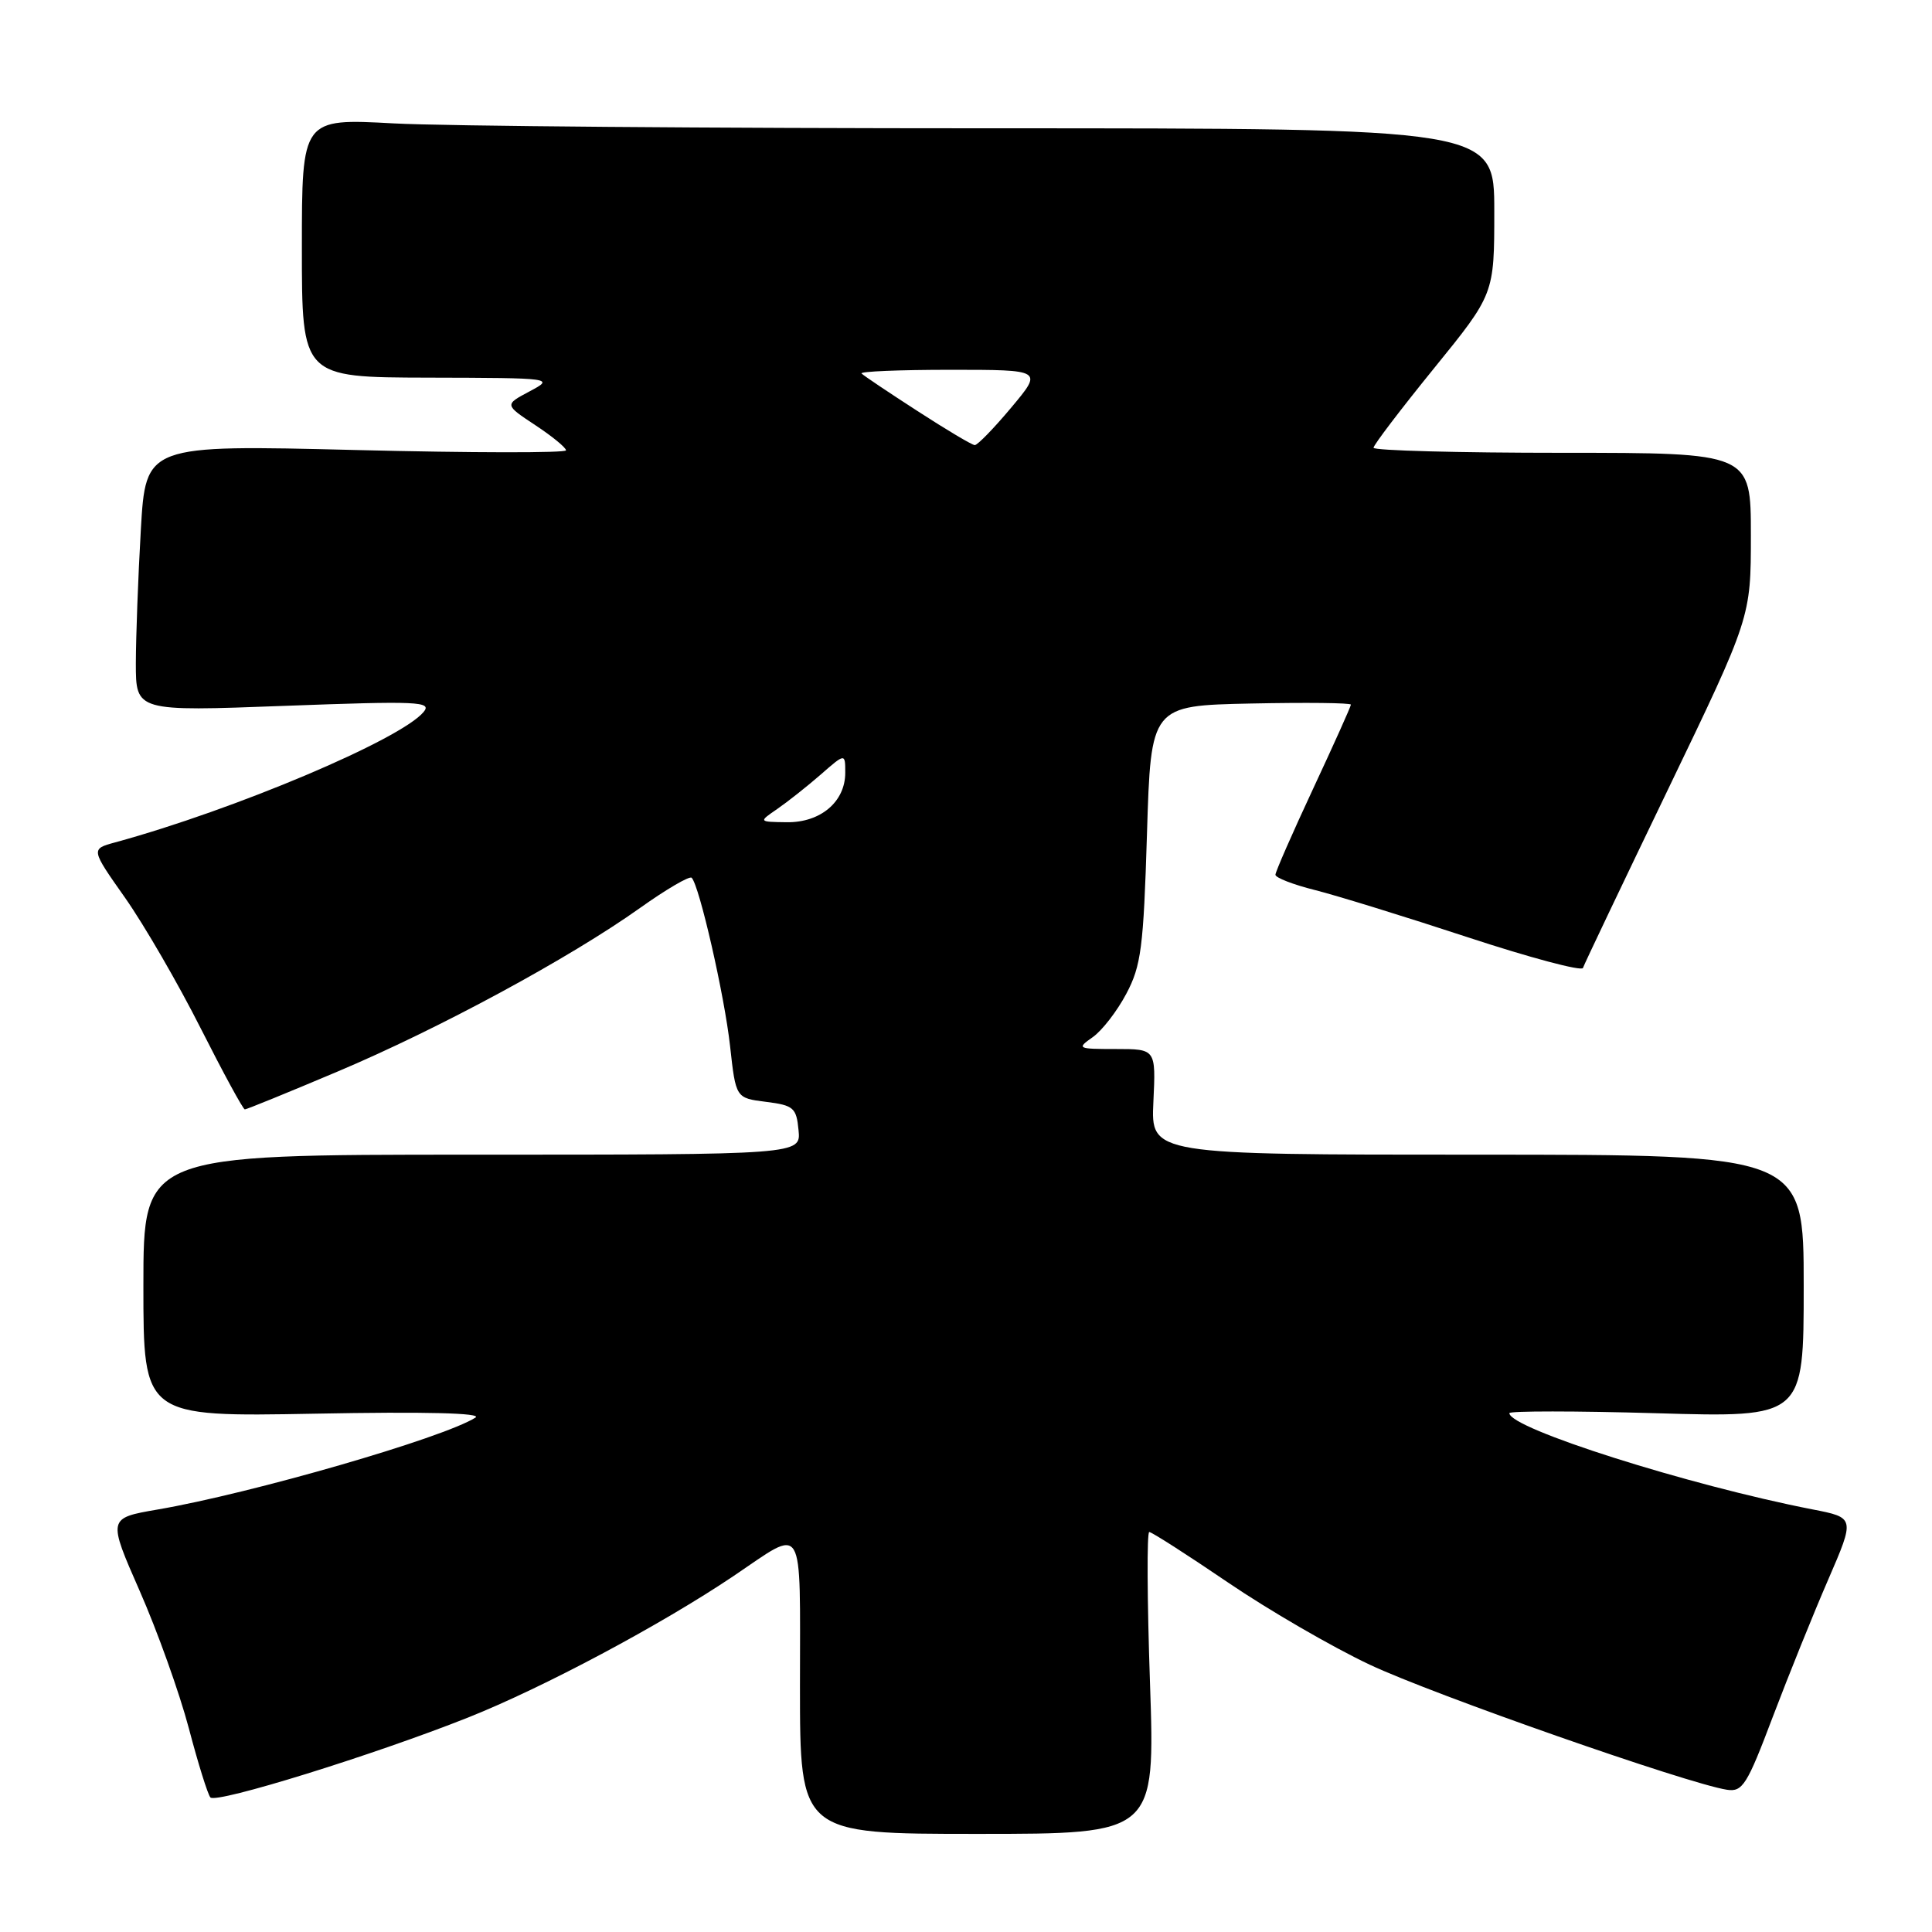 <?xml version="1.0" encoding="UTF-8" standalone="no"?>
<!DOCTYPE svg PUBLIC "-//W3C//DTD SVG 1.1//EN" "http://www.w3.org/Graphics/SVG/1.1/DTD/svg11.dtd" >
<svg xmlns="http://www.w3.org/2000/svg" xmlns:xlink="http://www.w3.org/1999/xlink" version="1.1" viewBox="0 0 256 256">
 <g >
 <path fill="currentColor"
d=" M 152.38 223.00 C 152.00 212.00 151.96 203.00 152.28 203.00 C 152.61 203.00 157.29 206.00 162.69 209.67 C 168.08 213.34 176.55 218.25 181.50 220.58 C 189.87 224.53 223.63 236.35 228.82 237.15 C 230.90 237.47 231.49 236.53 234.90 227.50 C 236.99 222.00 240.29 213.81 242.25 209.30 C 245.80 201.10 245.80 201.10 240.15 200.00 C 223.70 196.79 200.00 189.27 200.00 187.25 C 200.00 186.95 208.78 186.95 219.50 187.26 C 239.00 187.83 239.00 187.83 239.00 170.41 C 239.00 153.00 239.00 153.00 195.75 153.00 C 152.50 153.00 152.50 153.00 152.83 146.00 C 153.16 139.00 153.16 139.00 147.86 139.00 C 142.76 139.00 142.64 138.94 144.79 137.43 C 146.02 136.57 148.02 133.99 149.24 131.68 C 151.21 127.98 151.52 125.54 151.98 110.50 C 152.50 93.50 152.50 93.50 165.75 93.22 C 173.04 93.07 179.00 93.13 179.00 93.37 C 179.00 93.60 176.75 98.61 174.00 104.50 C 171.25 110.39 169.00 115.53 169.00 115.91 C 169.00 116.30 171.36 117.22 174.25 117.94 C 177.14 118.67 186.24 121.48 194.48 124.19 C 202.72 126.90 209.59 128.73 209.75 128.26 C 209.90 127.79 214.98 117.14 221.02 104.60 C 232.00 81.80 232.00 81.80 232.00 70.90 C 232.00 60.00 232.00 60.00 207.00 60.00 C 193.25 60.00 182.00 59.70 182.00 59.33 C 182.00 58.97 185.60 54.24 190.00 48.82 C 198.00 38.97 198.00 38.97 198.00 27.98 C 198.00 17.00 198.00 17.00 131.16 17.00 C 94.39 17.00 58.84 16.71 52.16 16.35 C 40.00 15.69 40.00 15.69 40.00 32.85 C 40.00 50.00 40.00 50.00 56.75 50.04 C 73.38 50.08 73.48 50.10 70.17 51.86 C 66.84 53.63 66.84 53.63 70.92 56.33 C 73.17 57.81 75.00 59.32 75.00 59.67 C 75.00 60.03 62.47 60.01 47.15 59.63 C 19.31 58.94 19.31 58.94 18.66 70.22 C 18.30 76.42 18.01 84.37 18.00 87.88 C 18.00 94.27 18.00 94.27 37.71 93.53 C 55.42 92.87 57.29 92.95 56.13 94.34 C 53.10 97.99 31.11 107.29 15.26 111.62 C 12.02 112.50 12.02 112.50 16.60 119.00 C 19.11 122.58 23.61 130.34 26.59 136.25 C 29.58 142.16 32.21 147.00 32.44 147.00 C 32.68 147.00 38.20 144.75 44.70 142.00 C 58.16 136.32 75.51 126.93 84.82 120.30 C 88.29 117.83 91.37 116.03 91.65 116.31 C 92.67 117.34 96.00 131.91 96.74 138.62 C 97.50 145.50 97.50 145.50 101.50 146.00 C 105.16 146.46 105.53 146.78 105.81 149.75 C 106.13 153.00 106.13 153.00 62.56 153.00 C 19.00 153.00 19.00 153.00 19.00 170.37 C 19.00 187.74 19.00 187.74 41.75 187.32 C 56.33 187.04 63.96 187.23 63.00 187.84 C 58.73 190.54 33.40 197.87 20.88 200.02 C 14.27 201.16 14.27 201.16 18.52 210.83 C 20.86 216.15 23.78 224.32 25.02 229.00 C 26.25 233.68 27.54 237.80 27.88 238.17 C 28.67 239.02 49.57 232.53 62.00 227.59 C 72.00 223.61 87.59 215.30 97.23 208.81 C 106.75 202.40 106.00 201.15 106.00 223.39 C 106.00 243.00 106.00 243.00 129.53 243.00 C 153.06 243.00 153.06 243.00 152.38 223.00 Z  M 102.98 107.20 C 104.34 106.26 106.93 104.22 108.73 102.65 C 112.00 99.79 112.00 99.79 112.00 102.40 C 112.00 106.24 108.72 109.01 104.25 108.95 C 100.50 108.90 100.50 108.90 102.98 107.20 Z  M 121.58 54.47 C 117.77 52.01 114.43 49.77 114.16 49.49 C 113.89 49.22 119.18 49.00 125.93 49.00 C 138.19 49.00 138.19 49.00 134.00 54.00 C 131.70 56.75 129.52 58.99 129.16 58.98 C 128.80 58.97 125.39 56.94 121.58 54.47 Z "/>
</g>
</svg>